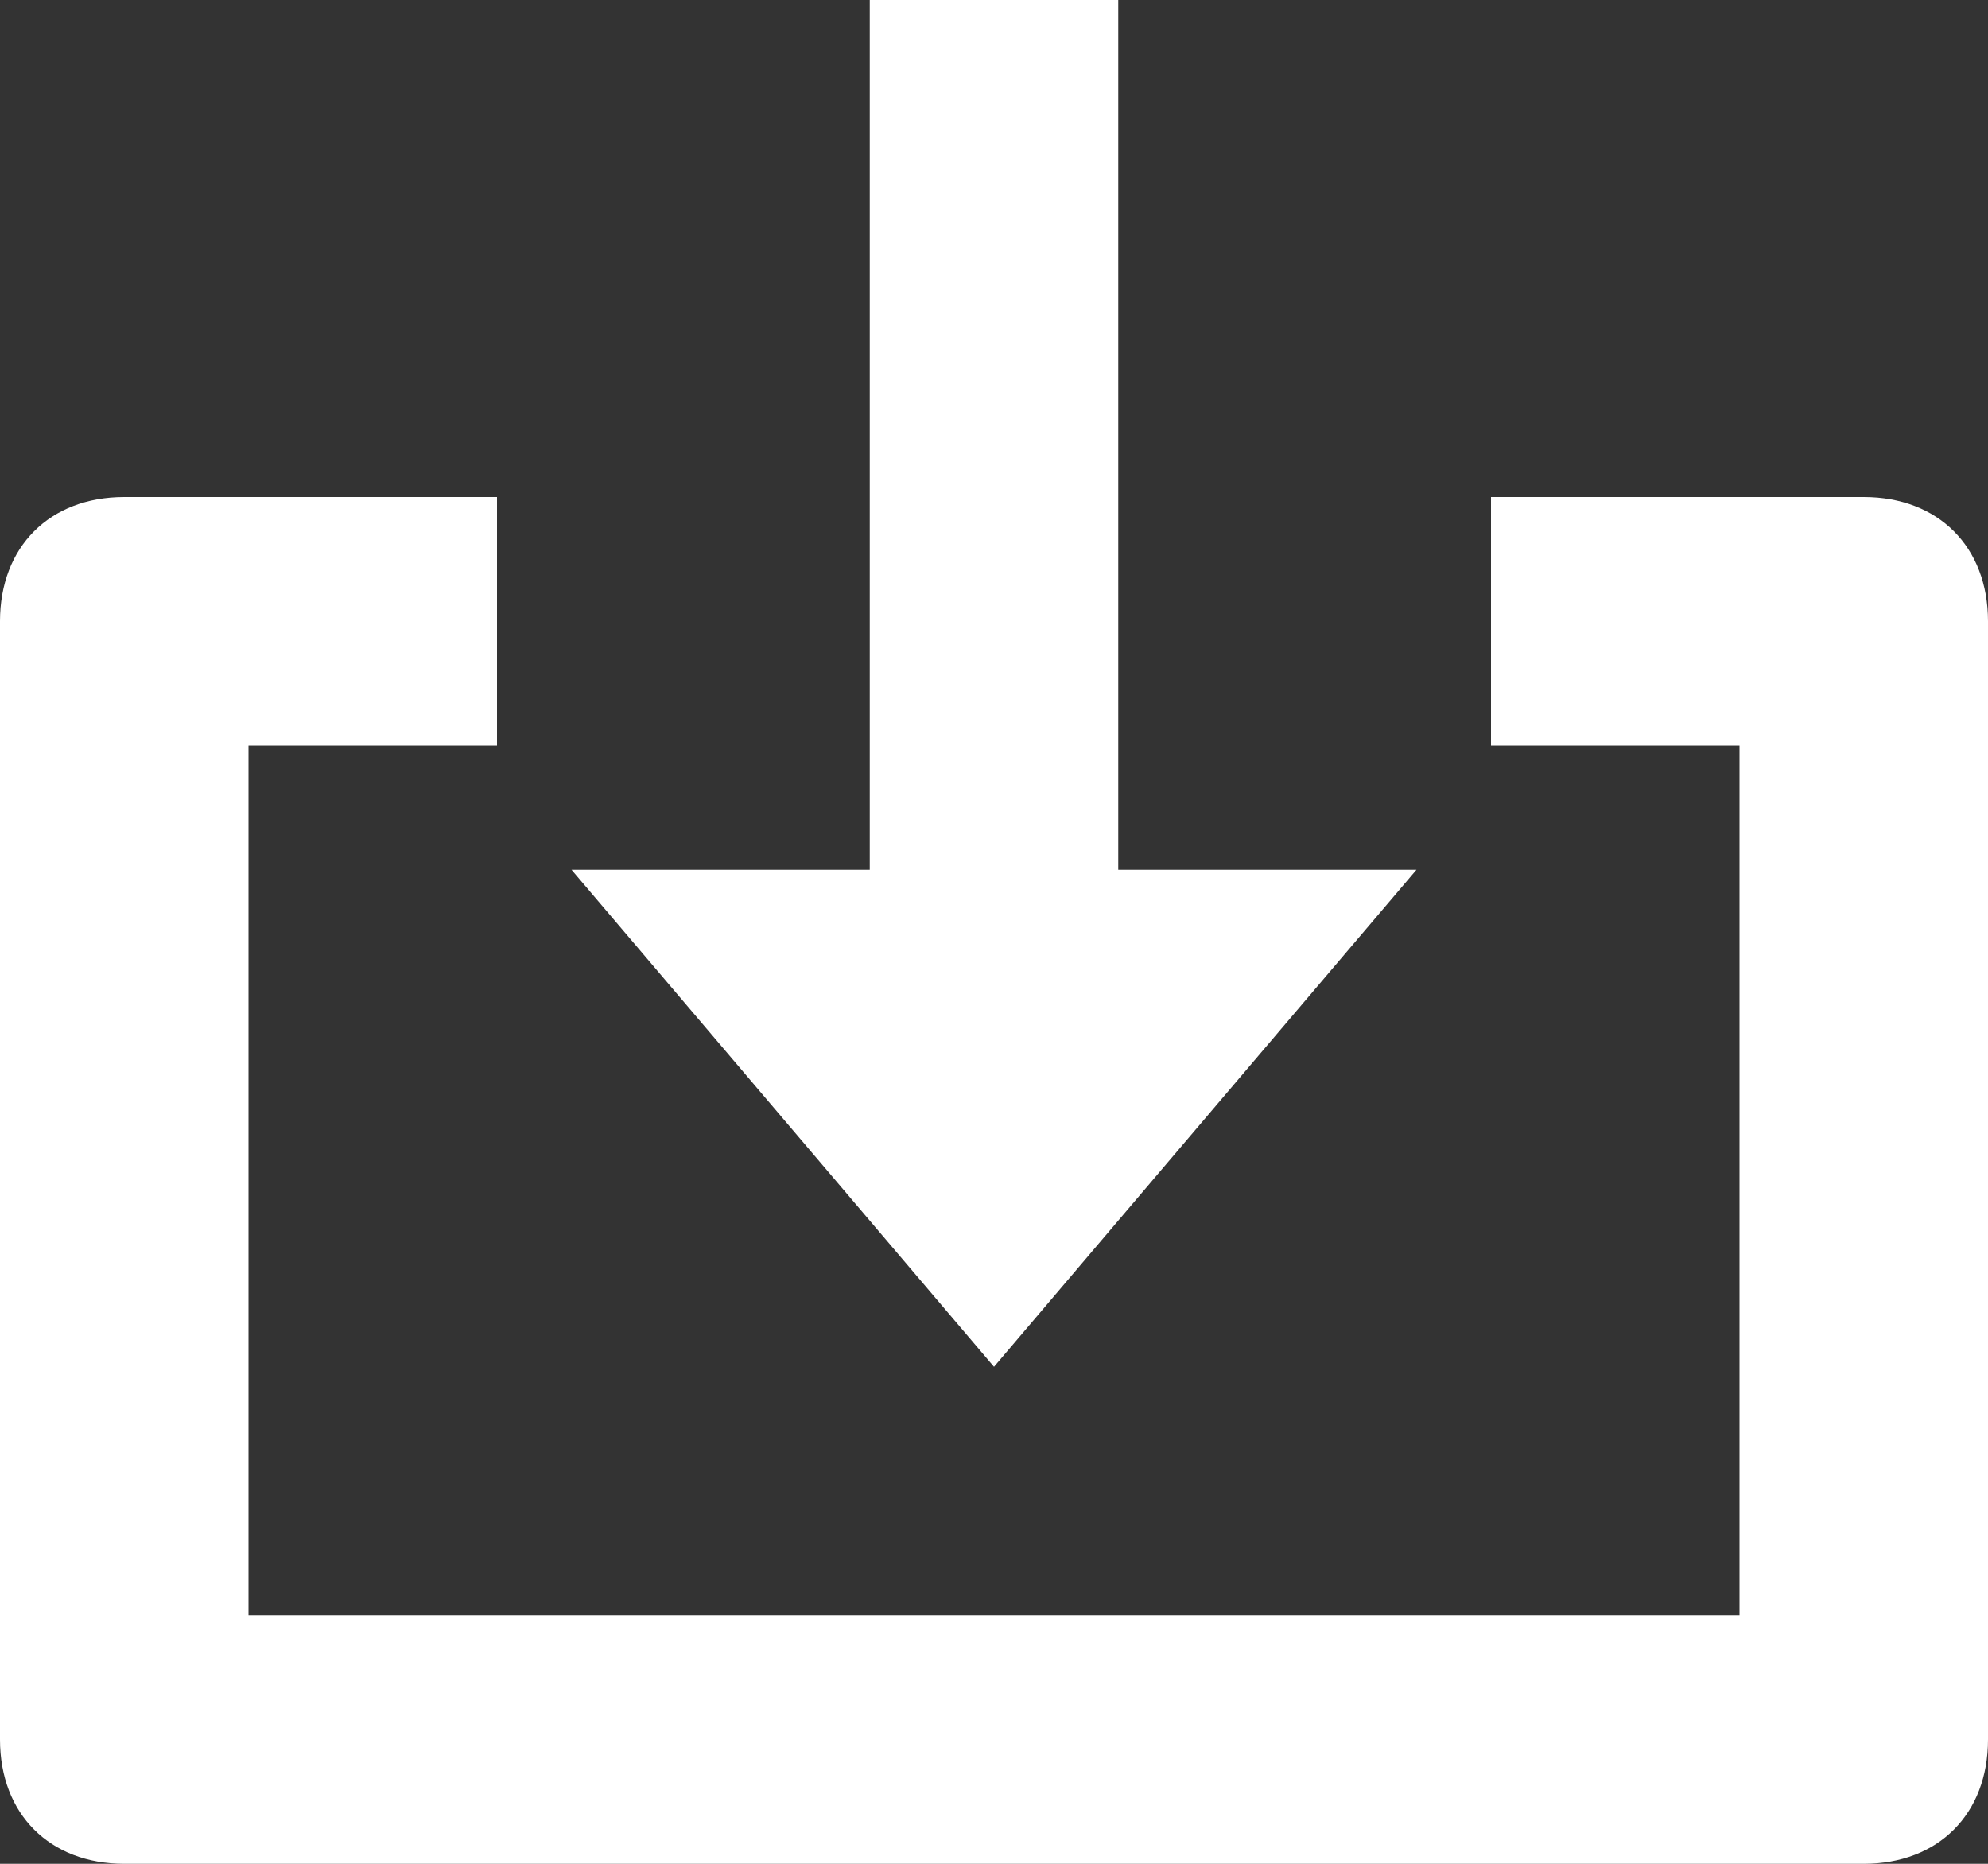 <?xml version="1.0" encoding="UTF-8"?>
<svg width="16px" height="15px" viewBox="0 0 16 15" version="1.1" xmlns="http://www.w3.org/2000/svg" xmlns:xlink="http://www.w3.org/1999/xlink">
    <rect x="0" y="0" width="16" height="15" fill="#333333" stroke="none"/>
    <title>download</title>
    <g id="Page-1" stroke="none" stroke-width="1" fill="none" fill-rule="evenodd">
        <g id="download" fill="#FFFFFF" fill-rule="nonzero">
            <polygon id="Path" points="9 7 9 0 7 0 7 7 4.6 7 8 11 11.4 7"></polygon>
            <path d="M15,15 L1,15 C0.4,15 0,14.6 0,14 L0,5 C0,4.4 0.4,4 1,4 L4,4 L4,6 L2,6 L2,13 L14,13 L14,6 L12,6 L12,4 L15,4 C15.6,4 16,4.4 16,5 L16,14 C16,14.6 15.6,15 15,15 Z" id="Path"></path>
        </g>
    </g>
</svg>